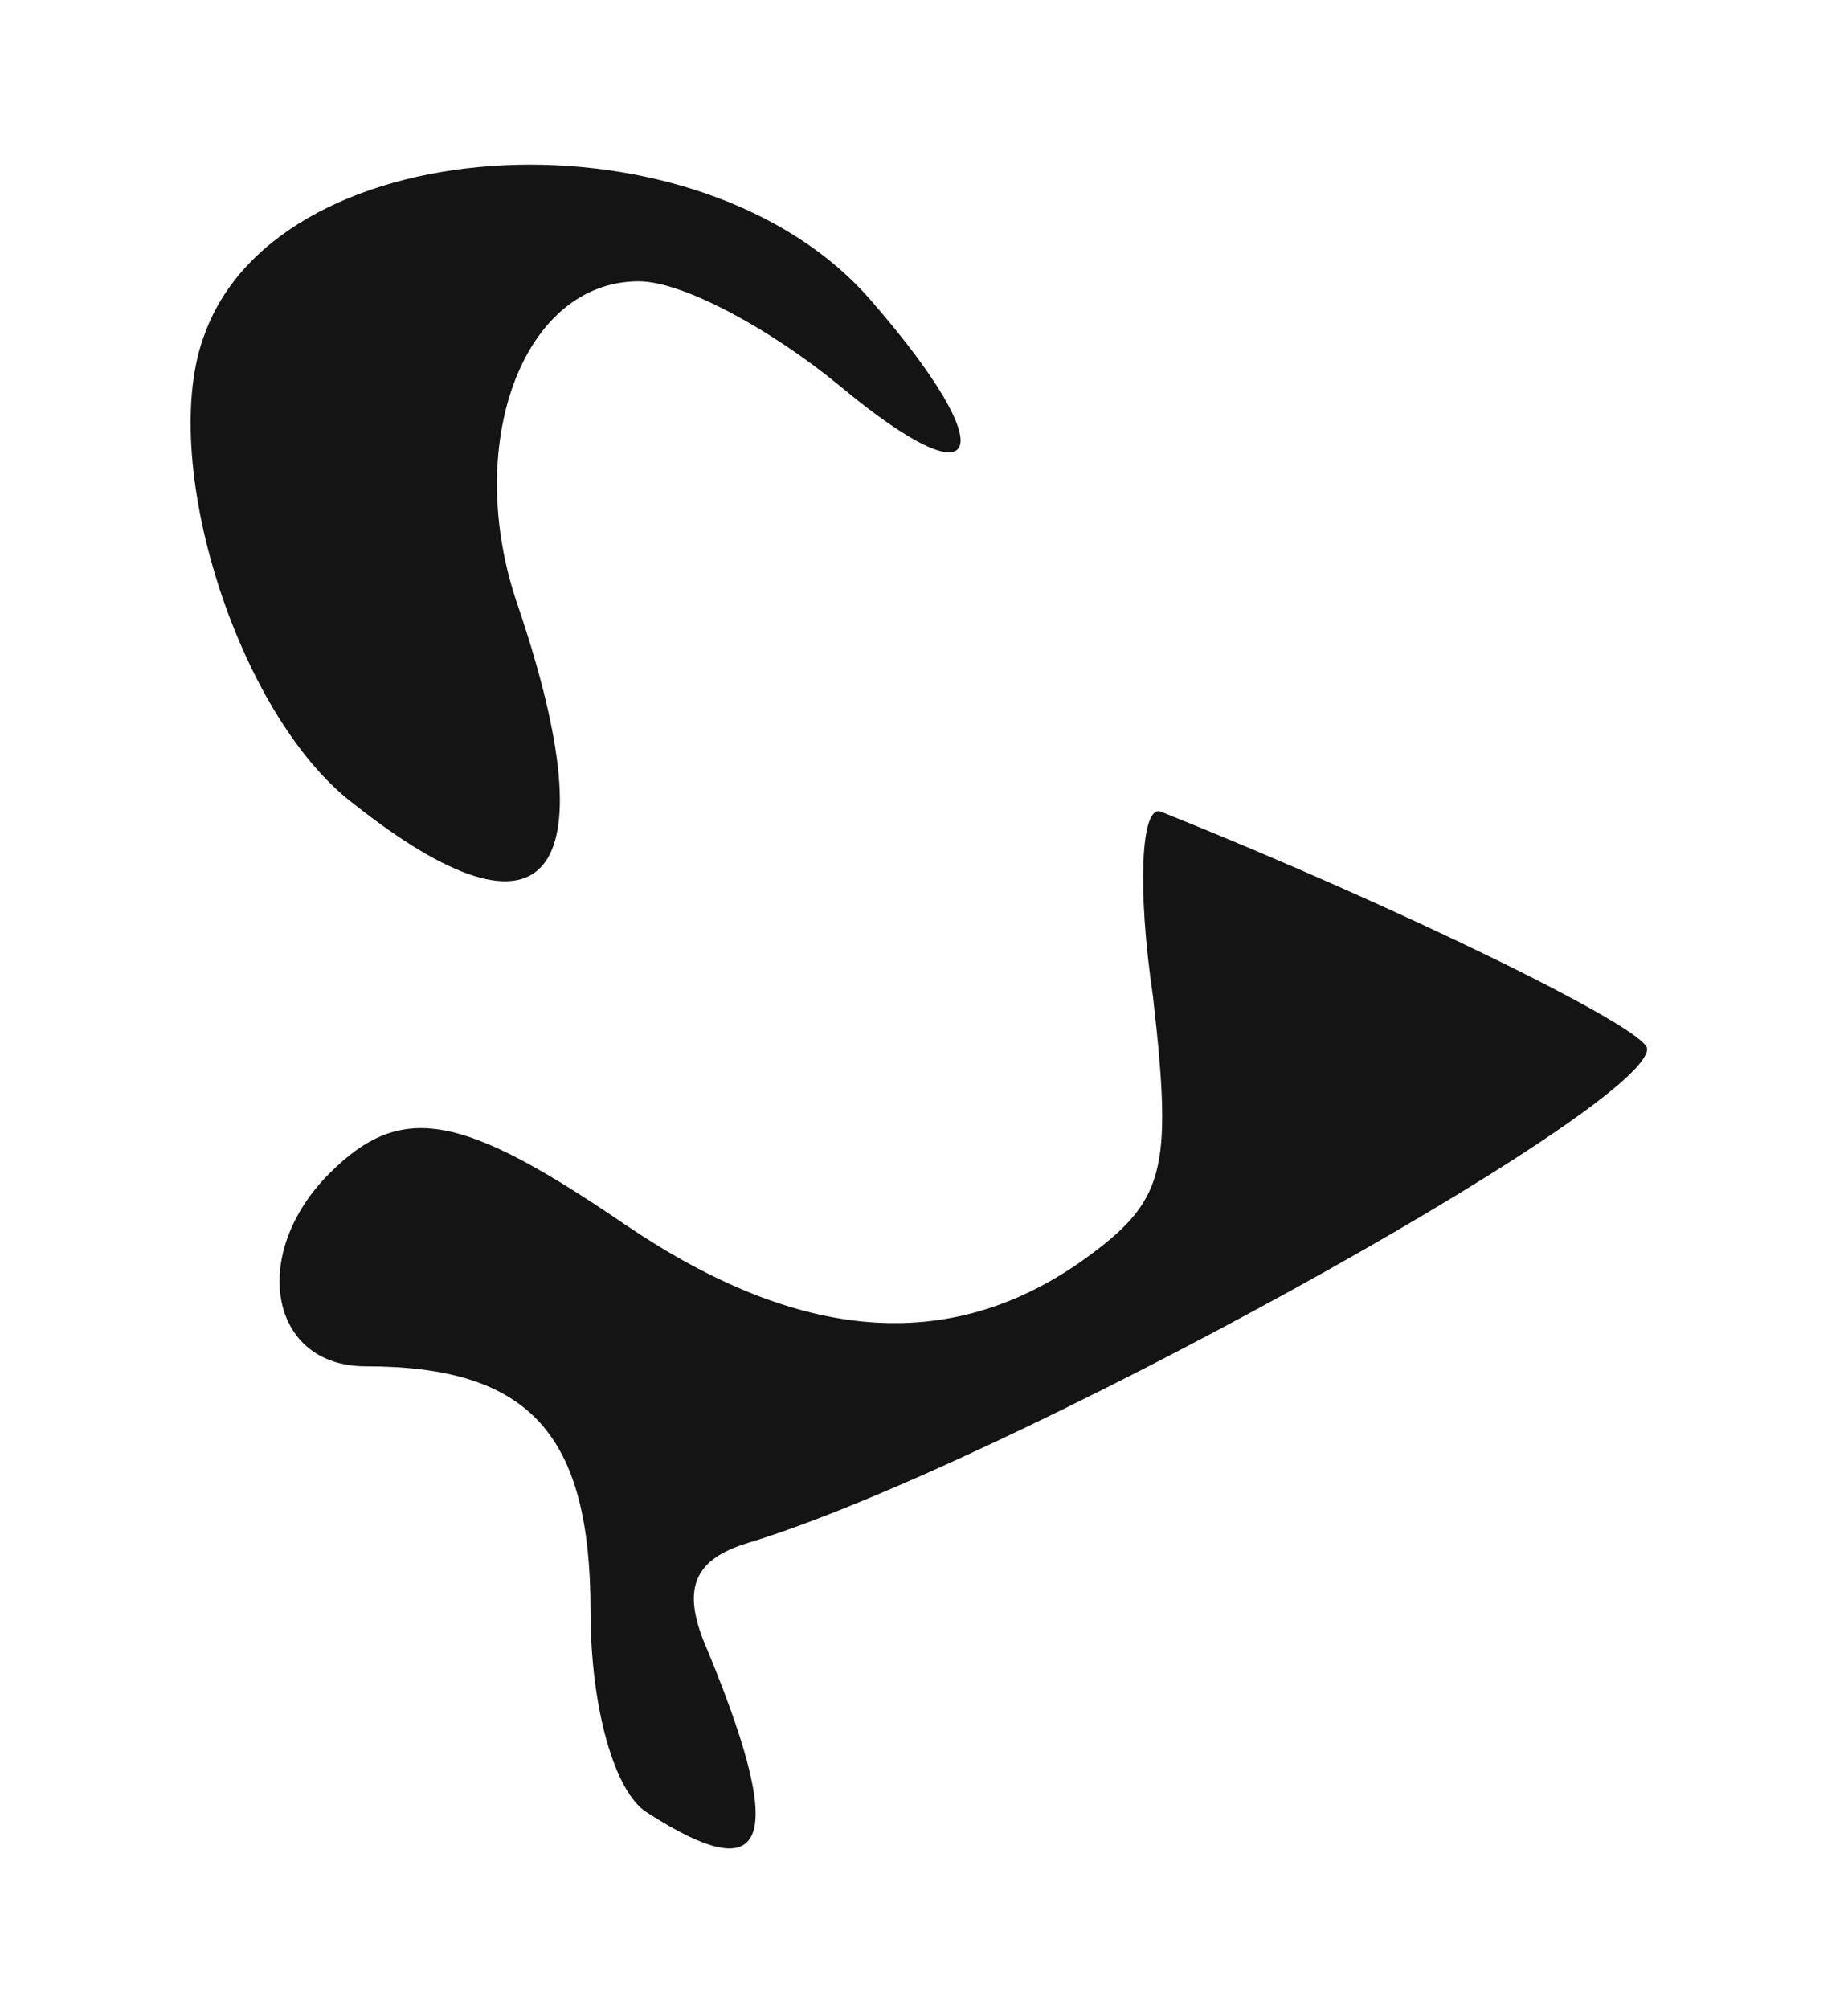 <!DOCTYPE svg PUBLIC "-//W3C//DTD SVG 20010904//EN" "http://www.w3.org/TR/2001/REC-SVG-20010904/DTD/svg10.dtd">
<svg version="1.0" xmlns="http://www.w3.org/2000/svg" width="46px" height="50px" viewBox="0 0 460 500" preserveAspectRatio="xMidYMid meet">
<g id="layer101" fill="#141414" stroke="none">
 <path d="M161 451 c-8 -5 -14 -26 -14 -50 0 -44 -15 -61 -56 -61 -24 0 -29 -28 -9 -48 18 -18 33 -15 74 13 43 29 80 32 113 9 21 -15 23 -22 18 -66 -4 -27 -3 -48 2 -46 60 24 121 54 121 59 0 15 -161 104 -224 123 -13 4 -16 11 -11 24 21 50 17 63 -14 43z"/>
 <path d="M88 200 c-29 -22 -49 -86 -37 -117 19 -52 124 -57 166 -8 33 38 28 51 -8 21 -17 -14 -39 -26 -50 -26 -29 0 -44 41 -30 81 23 68 7 87 -41 49z"/>
 </g>

</svg>